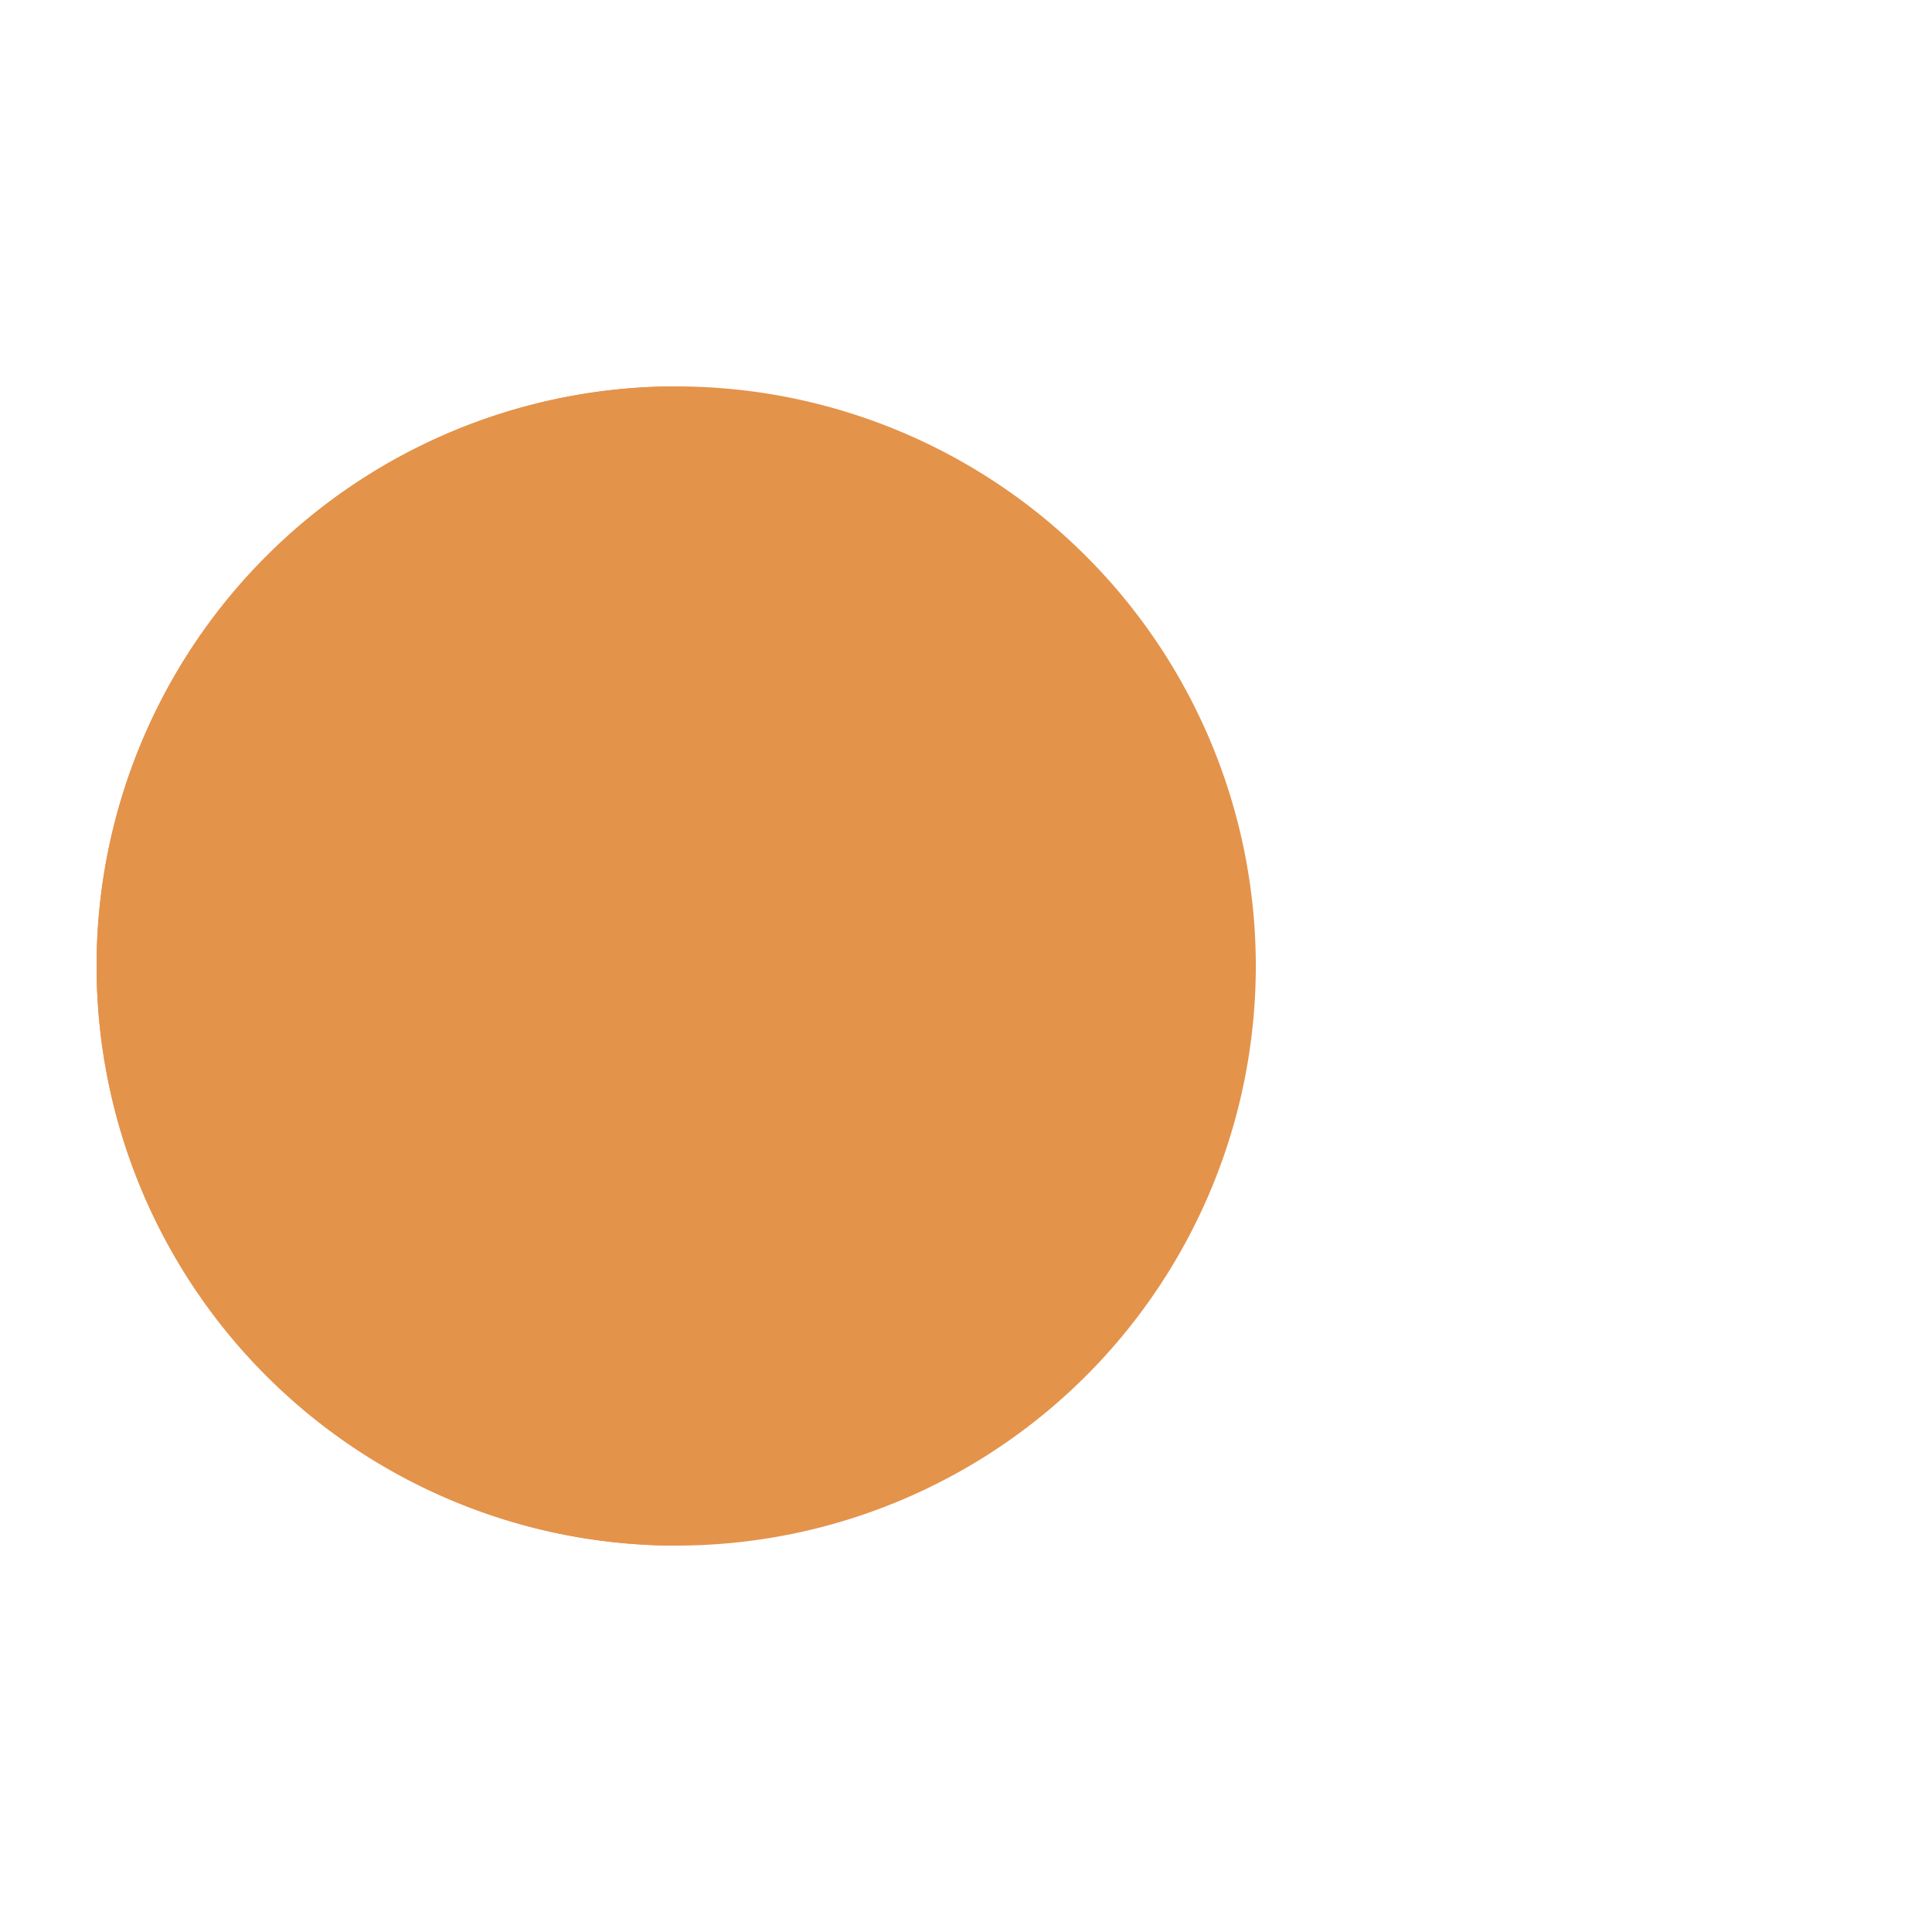<?xml version="1.0" encoding="utf-8"?>
<svg xmlns="http://www.w3.org/2000/svg" xmlns:xlink="http://www.w3.org/1999/xlink"
  style="margin: auto; display: block; shape-rendering: auto;" width="200px" height="200px" viewBox="0 0 100 100"
  preserveAspectRatio="xMidYMid">
  <g>
    <circle cx="60" cy="50" r="4" fill="#07abcc">
      <animate attributeName="cx" repeatCount="indefinite" dur="0.532s" values="95;35" keyTimes="0;1"
        begin="-1.26s"></animate>
      <animate attributeName="fill-opacity" repeatCount="indefinite" dur="0.532s" values="0;1;1"
        keyTimes="0;0.2;1" begin="-1.26s"></animate>
    </circle>
    <circle cx="60" cy="50" r="4" fill="#07abcc">
      <animate attributeName="cx" repeatCount="indefinite" dur="0.532s" values="95;35" keyTimes="0;1"
        begin="-0.62s"></animate>
      <animate attributeName="fill-opacity" repeatCount="indefinite" dur="0.532s" values="0;1;1"
        keyTimes="0;0.2;1" begin="-0.62s"></animate>
    </circle>
    <circle cx="60" cy="50" r="4" fill="#07abcc">
      <animate attributeName="cx" repeatCount="indefinite" dur="0.532s" values="95;35" keyTimes="0;1"
        begin="0s"></animate>
      <animate attributeName="fill-opacity" repeatCount="indefinite" dur="0.532s" values="0;1;1"
        keyTimes="0;0.2;1" begin="0s"></animate>
    </circle>
  </g>
  <g transform="translate(-15 0)">
    <path d="M50 50L20 50A30 30 0 0 0 80 50Z" fill="#e4934b" transform="rotate(90 50 50)"></path>
    <path d="M50 50L20 50A30 30 0 0 0 80 50Z" fill="#e4934b">
      <animateTransform attributeName="transform" type="rotate" repeatCount="indefinite" dur="0.532s"
        values="0 50 50;45 50 50;0 50 50" keyTimes="0;0.5;1"></animateTransform>
    </path>
    <path d="M50 50L20 50A30 30 0 0 1 80 50Z" fill="#e4934b">
      <animateTransform attributeName="transform" type="rotate" repeatCount="indefinite" dur="0.532s"
        values="0 50 50;-45 50 50;0 50 50" keyTimes="0;0.5;1"></animateTransform>
    </path>
  </g>
  <!-- [ldio] generated by https://loading.io/ -->
</svg>
